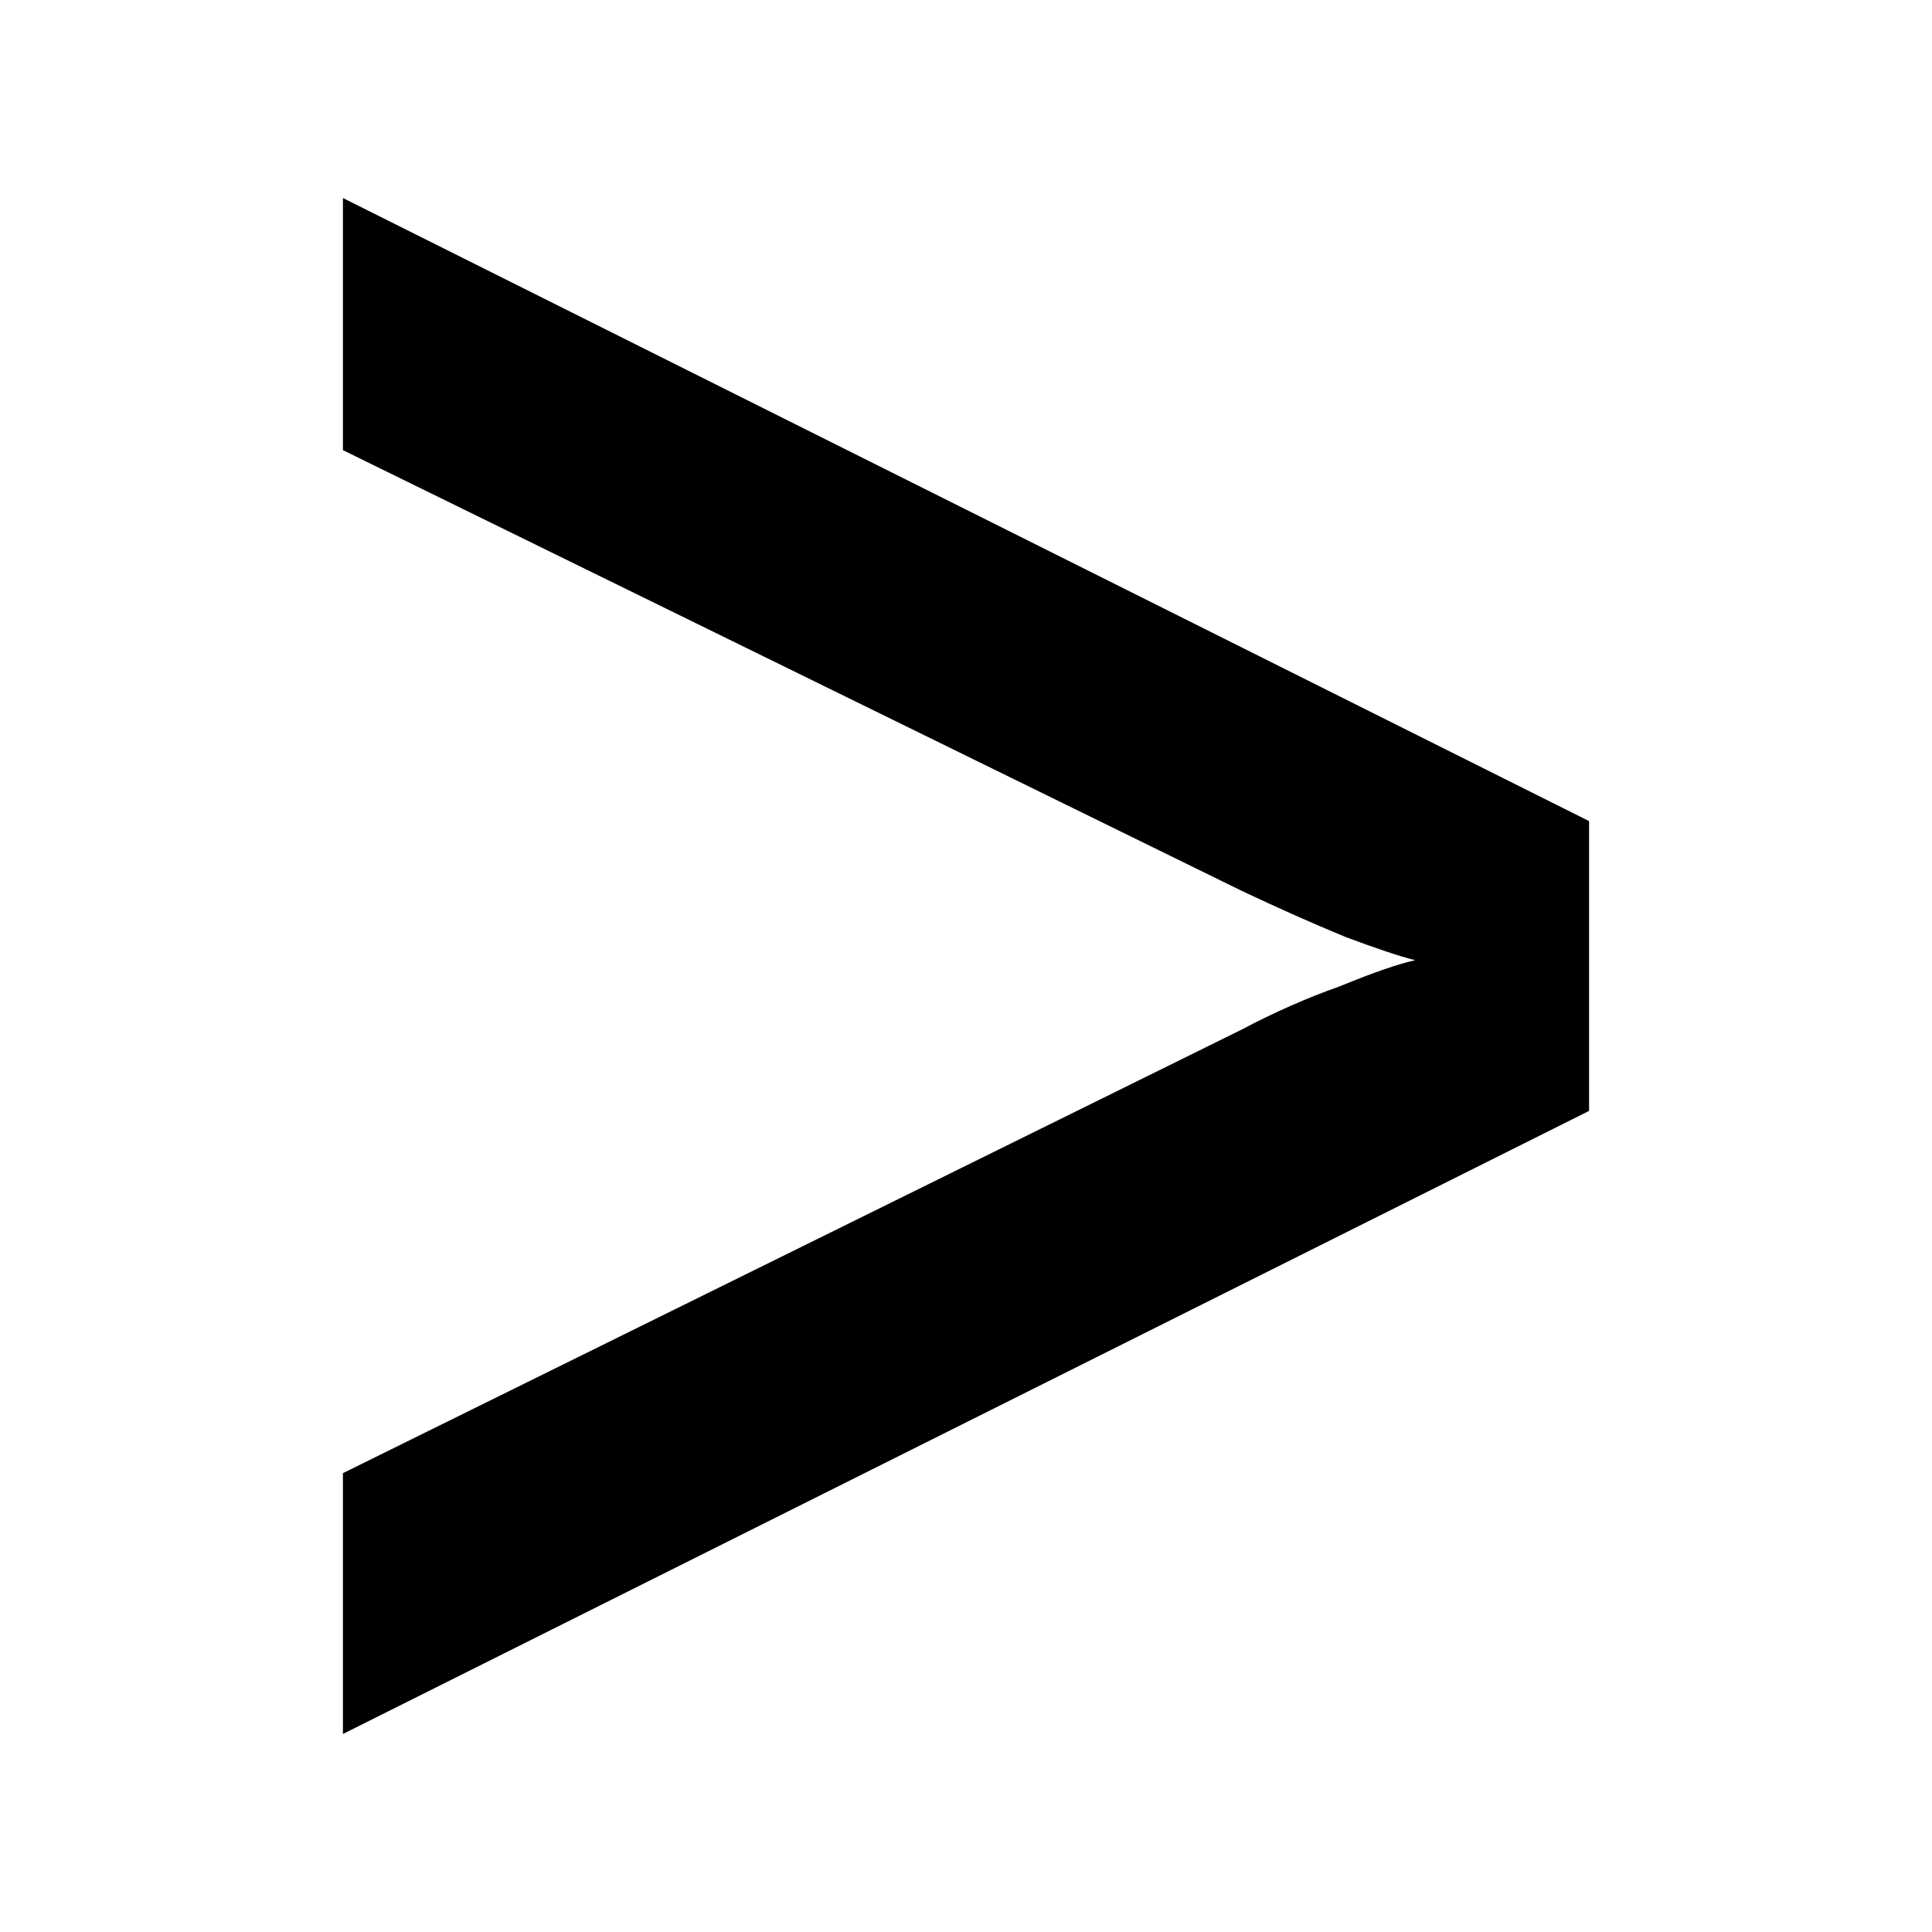 <svg id="root" viewBox="0 0 64 64" xmlns="http://www.w3.org/2000/svg">
 <path d="m11.36 57.44 41.28-20.64v-9.6l-41.28-20.64v8.352l29.76 14.592q1.824 0.864 3.456 1.536 1.536 0.576 2.304 0.768-0.864 0.192-2.496 0.864-1.632 0.576-3.264 1.44l-29.76 14.688z"/>
</svg>
